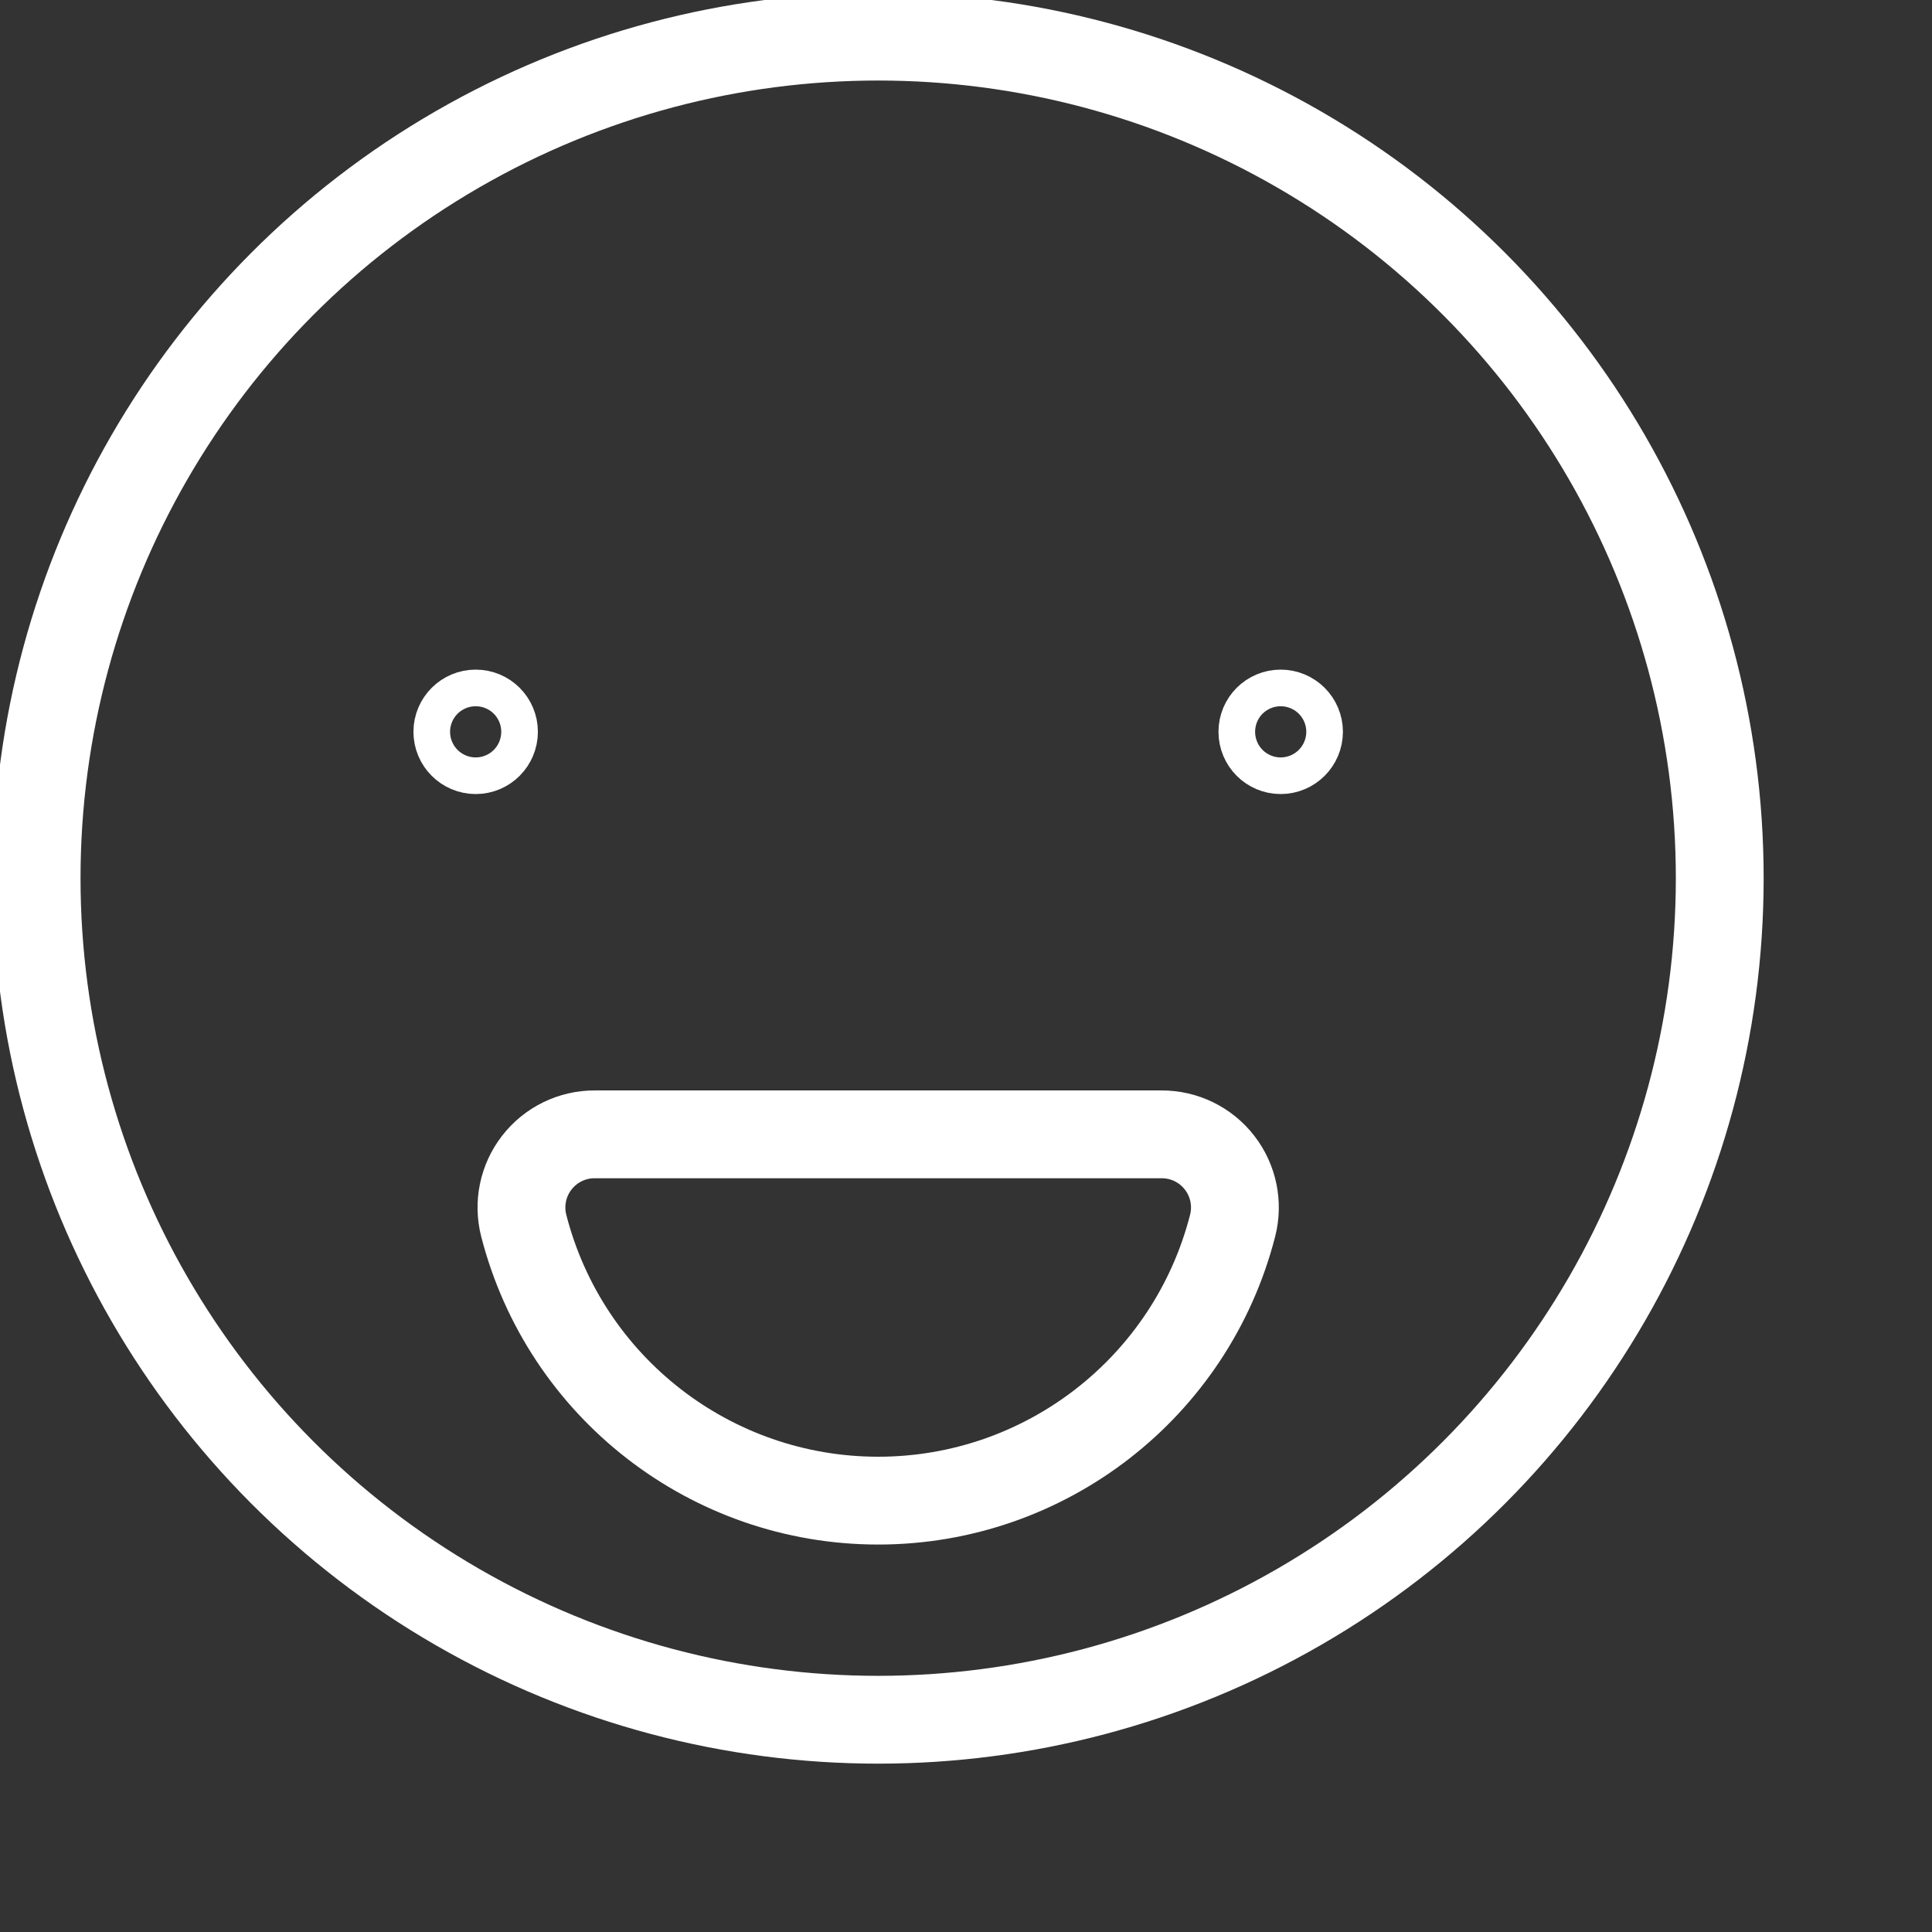 <svg width="22px" height="22px" viewBox="0 0 22 22" role="button" class="yes" aria-label="Yes, this page is helpful">
    <rect x="0" y="0" width="22" height="22" fill="#333333" stroke="none"/>
    <circle cx="10" cy="10" r="9.583" fill="transparent" stroke="white"></circle>
    <path d="M5.417,8.125 C5.532,8.125 5.625,8.218 5.625,8.333 C5.625,8.448 5.532,8.542 5.417,8.542 C5.302,8.542 5.208,8.448 5.208,8.333 C5.208,8.218 5.302,8.125 5.417,8.125"  fill="transparent" stroke="white"></path>
    <path d="M14.583,8.125 C14.468,8.125 14.375,8.218 14.375,8.333 C14.375,8.448 14.468,8.542 14.583,8.542 C14.698,8.542 14.792,8.448 14.792,8.333 C14.792,8.218 14.698,8.125 14.583,8.125" fill="transparent" stroke="white"></path>
    <path d="M13.227,12.917 C13.485,12.916 13.729,13.035 13.887,13.239 C14.045,13.442 14.1,13.708 14.036,13.957 C13.563,15.8 11.902,17.088 10,17.088 C8.098,17.088 6.437,15.8 5.964,13.957 C5.9,13.708 5.955,13.442 6.113,13.239 C6.271,13.035 6.515,12.916 6.772,12.917 L13.227,12.917 Z" fill="transparent" stroke="white"></path>
</svg>